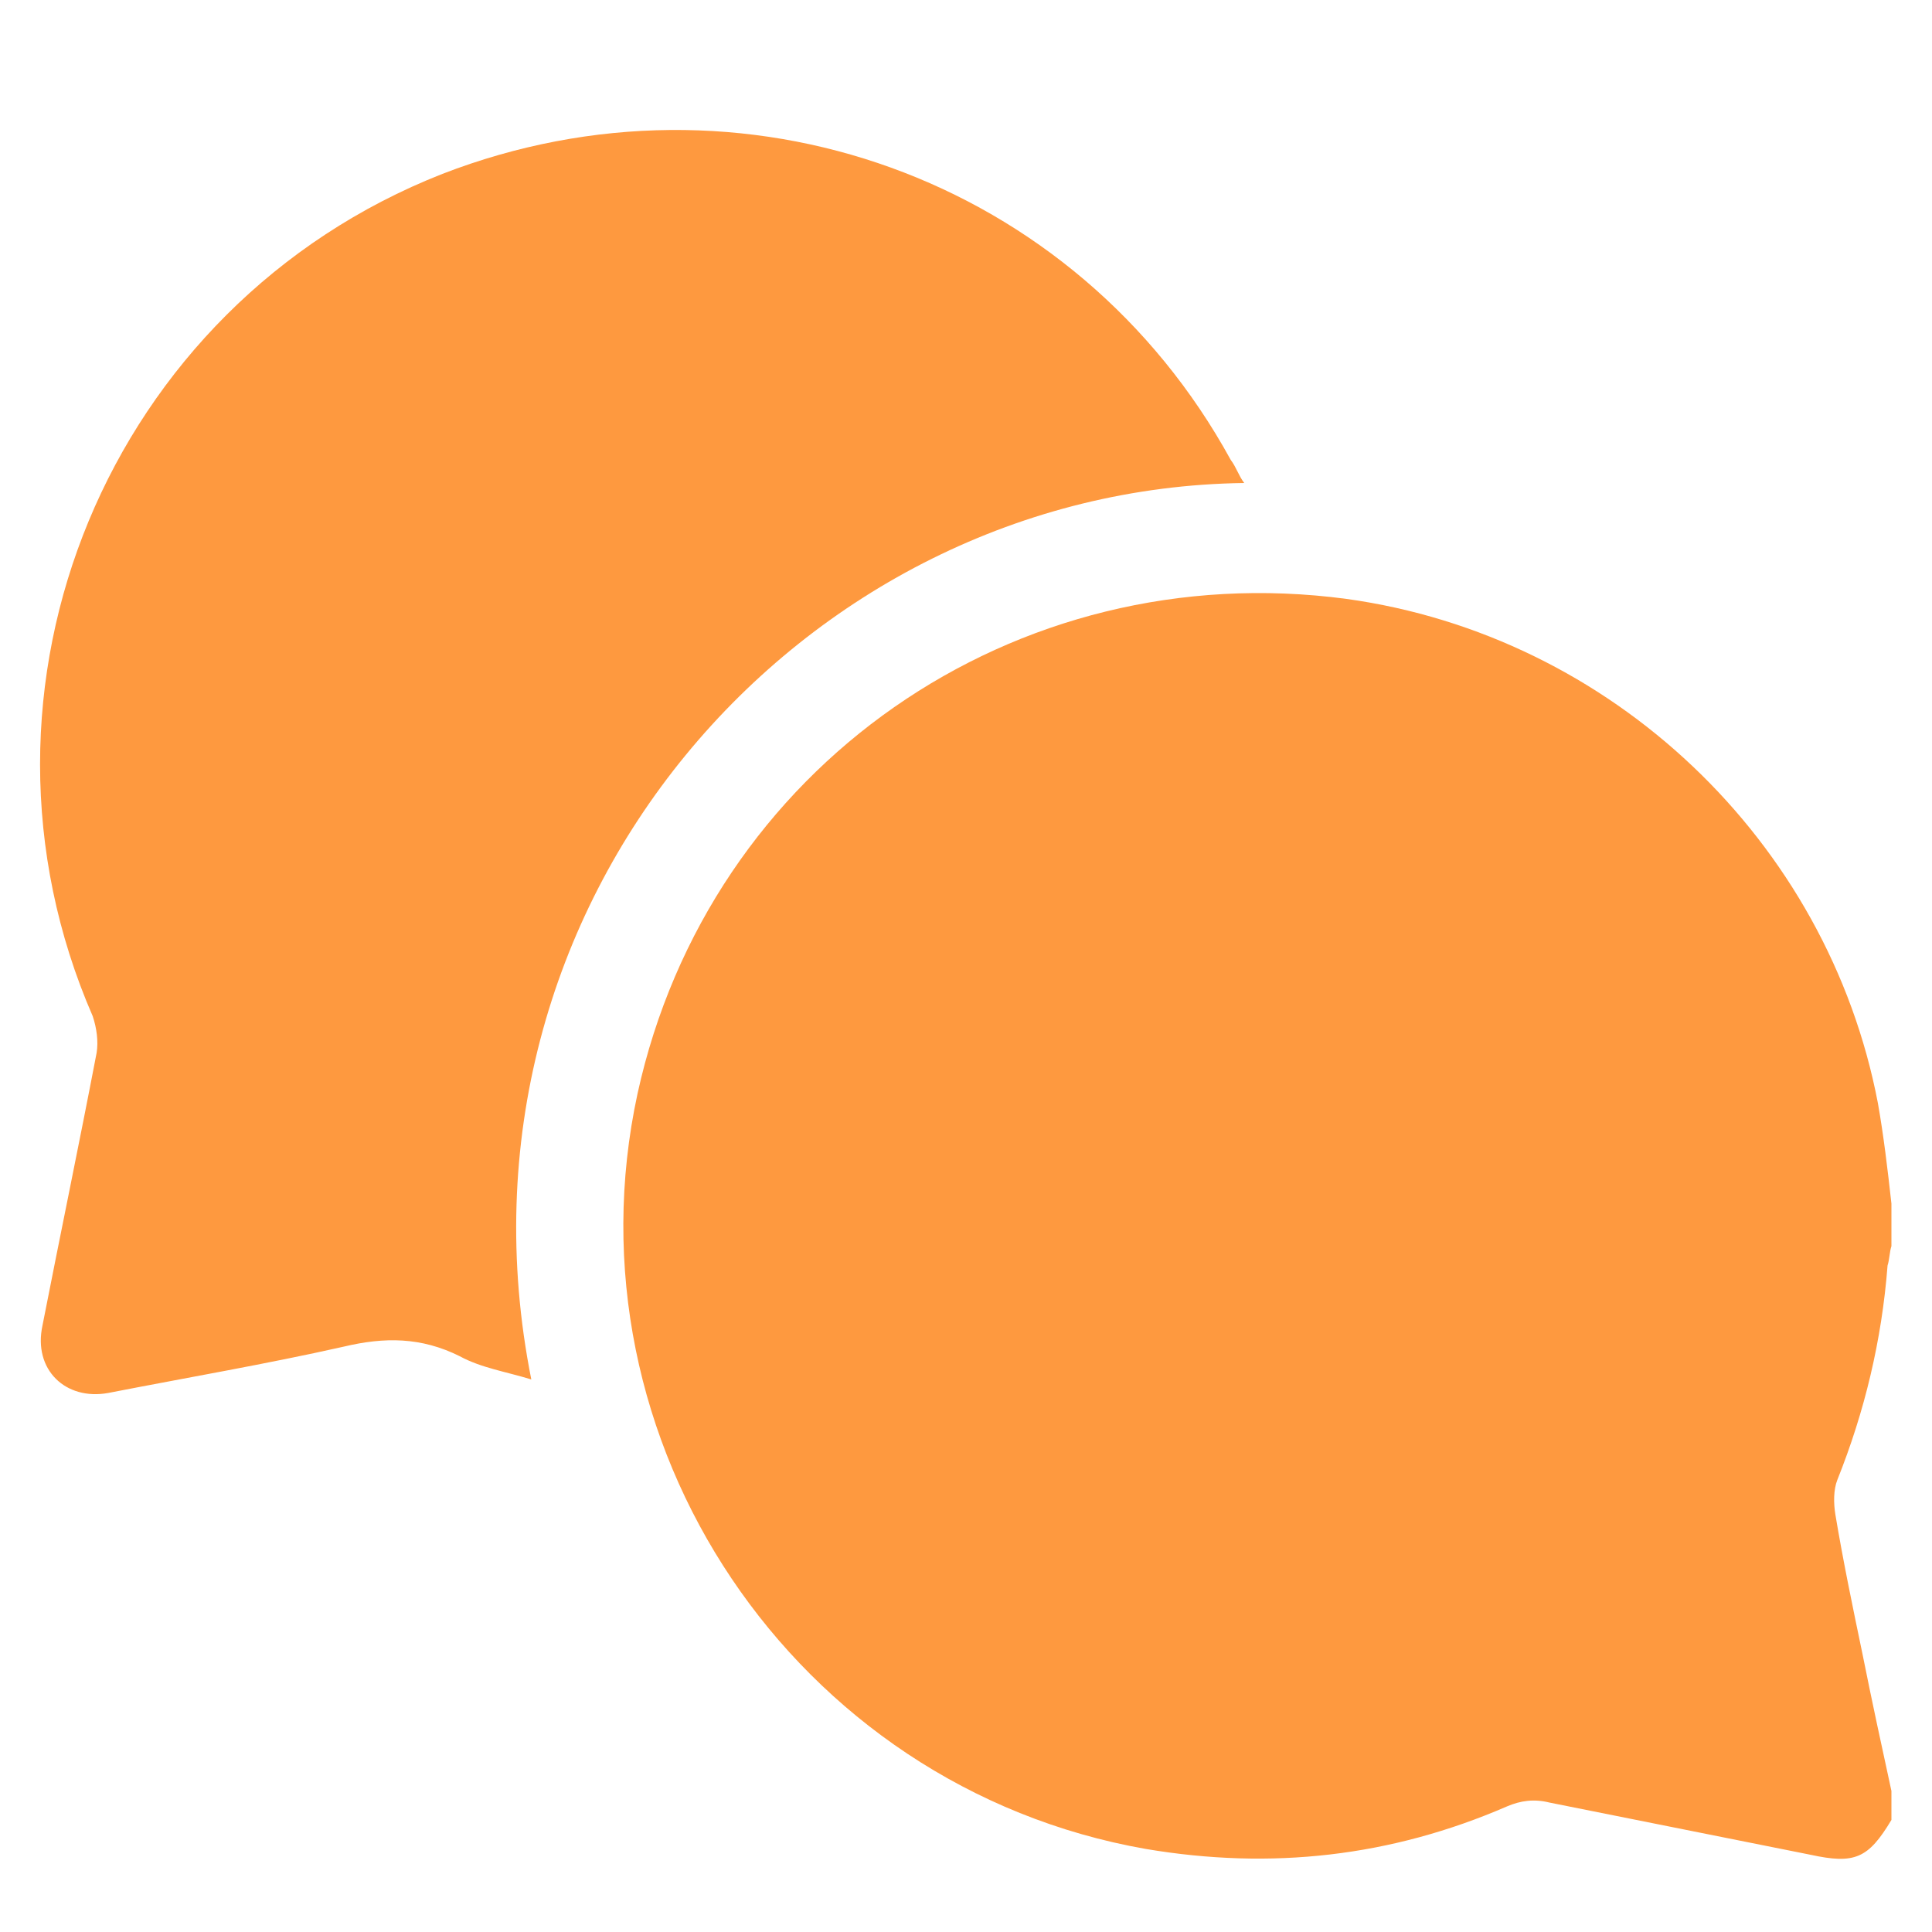 <?xml version="1.0" encoding="utf-8"?>
<!-- Generator: Adobe Illustrator 21.0.0, SVG Export Plug-In . SVG Version: 6.00 Build 0)  -->
<svg version="1.1" id="Layer_1" xmlns="http://www.w3.org/2000/svg" xmlns:xlink="http://www.w3.org/1999/xlink" x="0px" y="0px"
	 viewBox="0 0 100 100" style="enable-background:new 0 0 100 100;" xml:space="preserve">
	 <style type="text/css">
	.st0{fill:#fe993f;}
</style>
<g>

	<path class="st0" d="M97.9,92.7c0,0.5,0,1,0,1.5c-1.2,2-1.9,2.3-4.2,1.8c-4.5-0.9-9-1.8-13.5-2.7c-0.8-0.2-1.5-0.1-2.2,0.2
		c-6,2.6-12.2,3.3-18.7,2.2C41.1,92.5,29.1,74.6,33,56.6c3.7-16.9,19.5-27.9,36.7-25.6c13.7,1.9,24.9,12.5,27.5,26.1
		c0.3,1.7,0.5,3.4,0.7,5.2c0,0.7,0,1.5,0,2.2c-0.1,0.3-0.1,0.7-0.2,1c-0.3,3.9-1.2,7.6-2.6,11.1c-0.2,0.5-0.2,1.2-0.1,1.8
		c0.4,2.4,0.9,4.8,1.4,7.2C96.9,88.1,97.4,90.4,97.9,92.7z"/>
	<path class="st0" d="M64.4,25c-23,0.3-41.8,21.8-36.9,46.4c-1.3-0.4-2.6-0.6-3.7-1.2c-2-1-3.9-1-6-0.5c-4,0.9-8.1,1.6-12.2,2.4
		c-2.2,0.4-3.9-1.2-3.4-3.5C3.1,64,4.1,59.2,5,54.5c0.1-0.6,0-1.3-0.2-1.9c-7.4-17,0.8-36.8,18.1-43.6C38.4,3,55.7,9.2,63.7,23.8
		C64,24.2,64.1,24.6,64.4,25z"/>
</g>
</svg>
